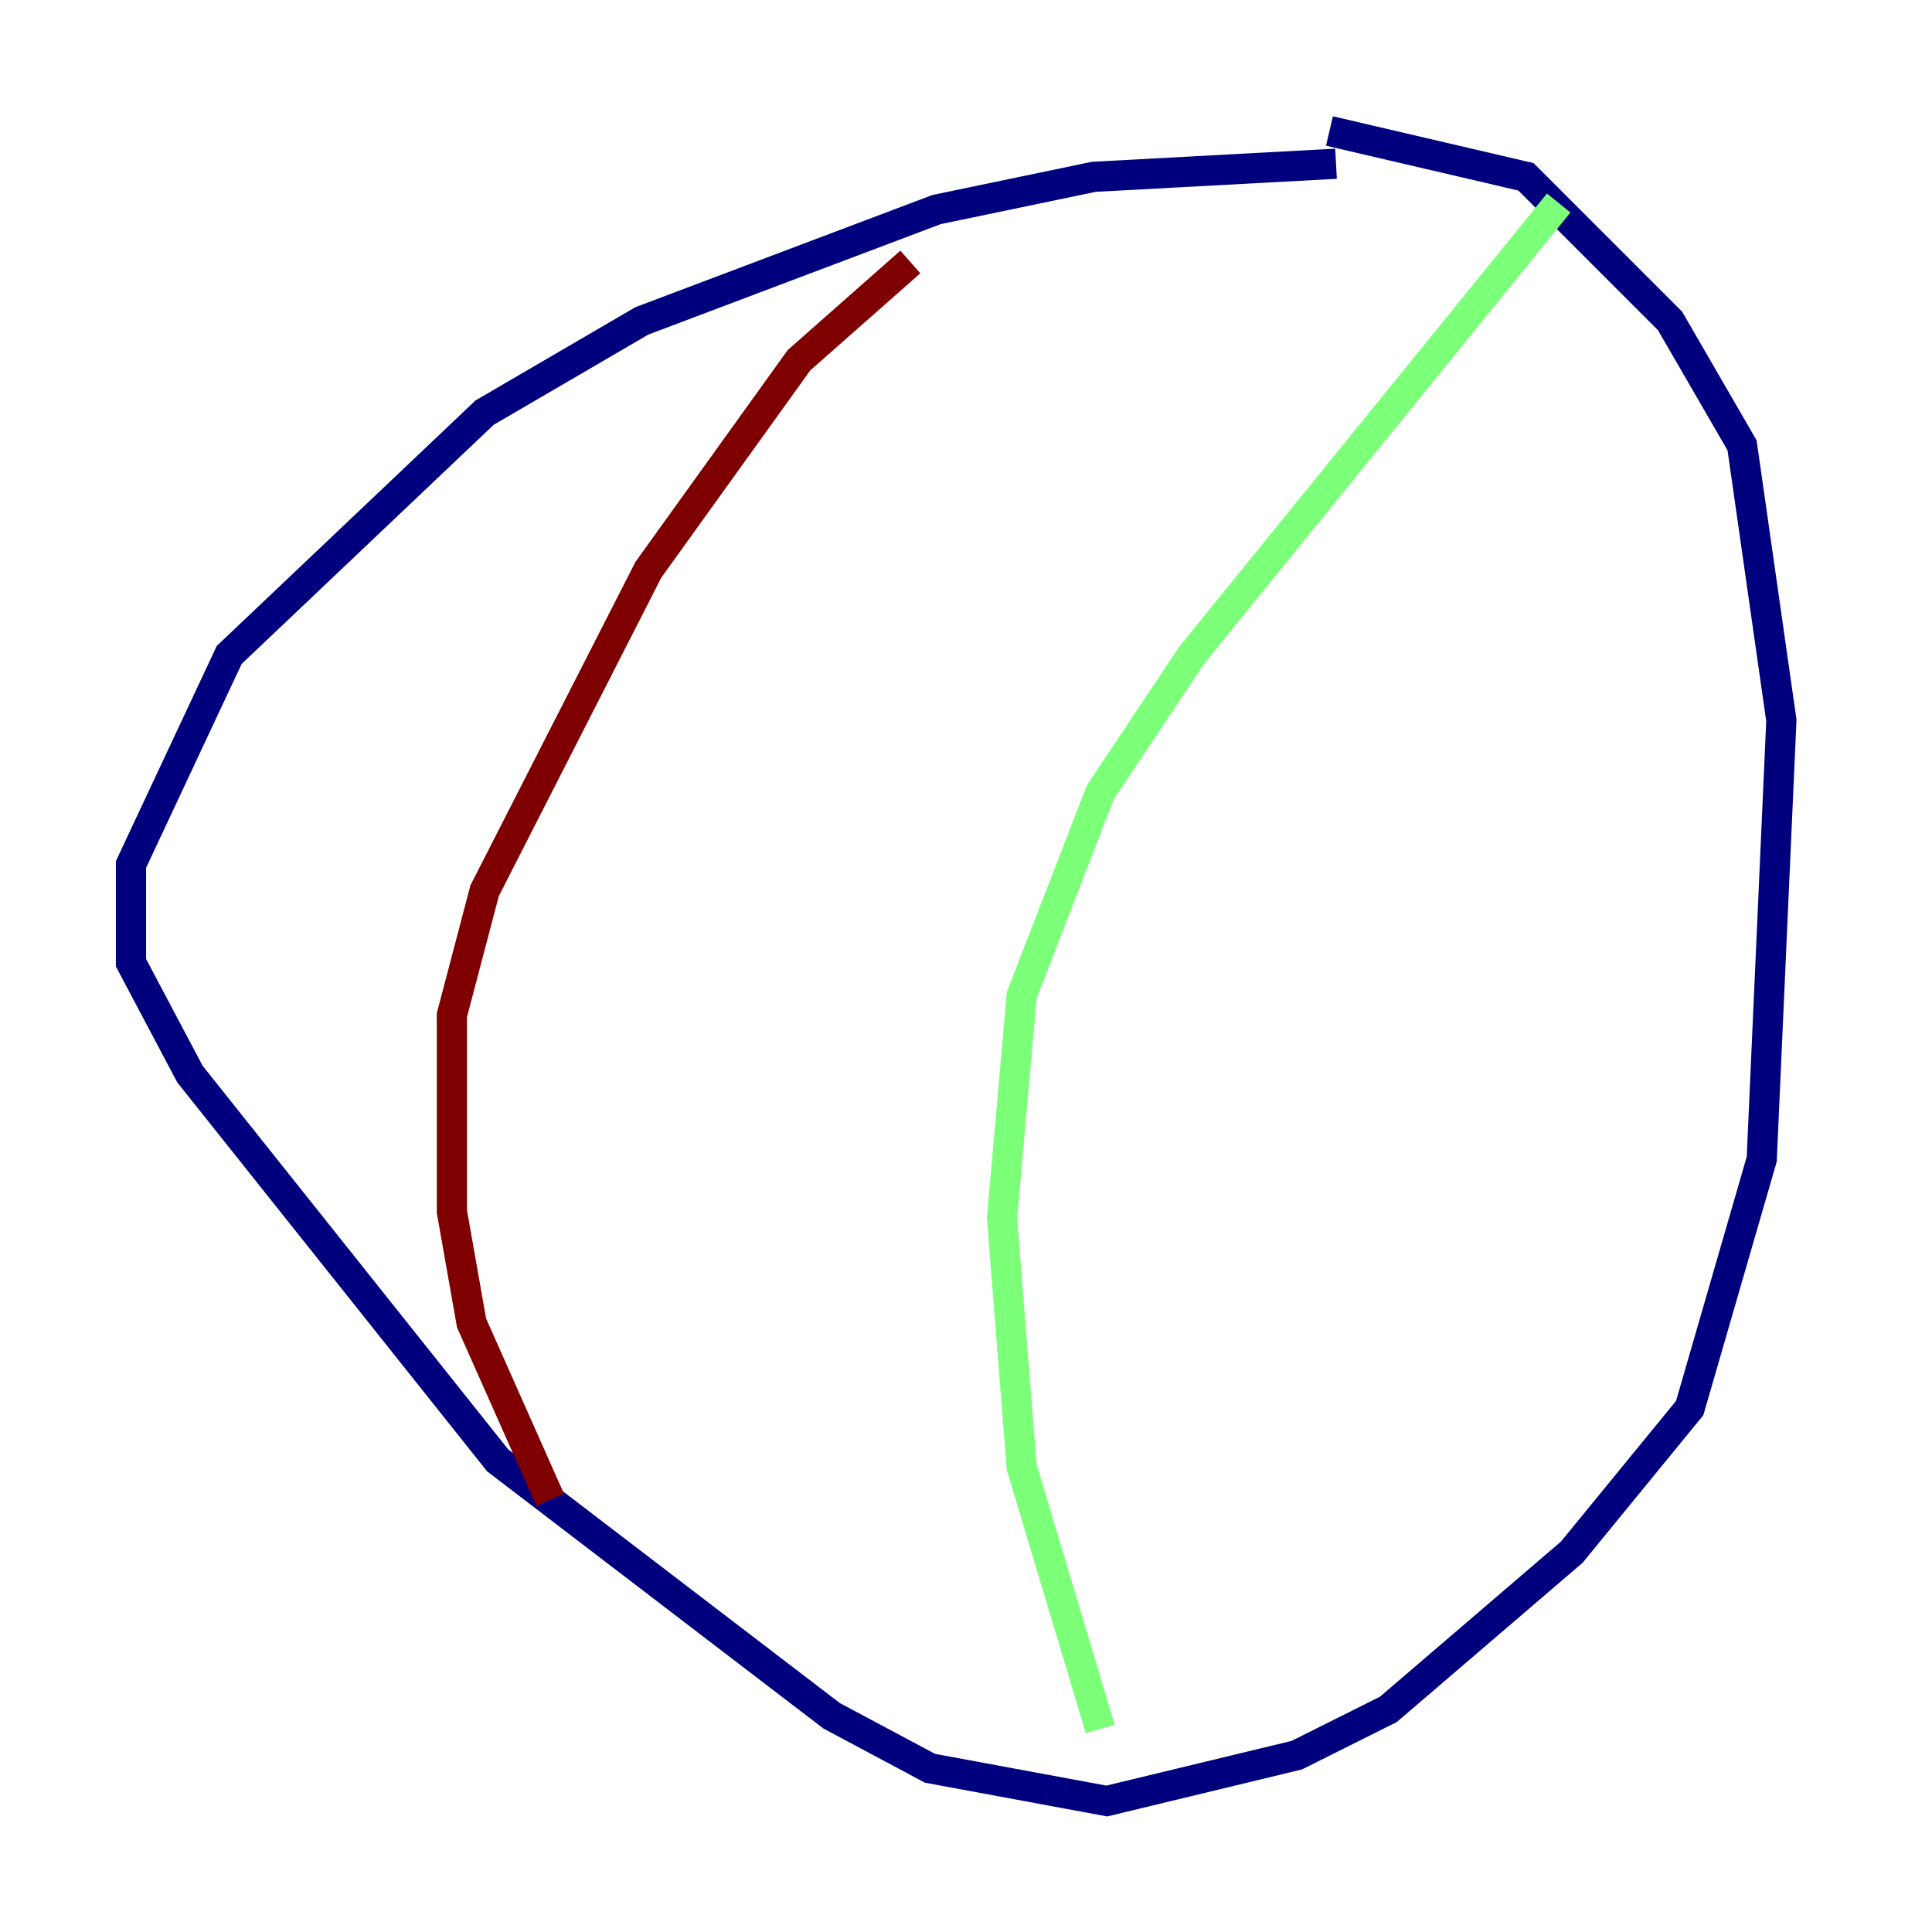 <?xml version="1.0" encoding="utf-8" ?>
<svg baseProfile="tiny" height="128" version="1.2" viewBox="0,0,128,128" width="128" xmlns="http://www.w3.org/2000/svg" xmlns:ev="http://www.w3.org/2001/xml-events" xmlns:xlink="http://www.w3.org/1999/xlink"><defs /><polyline fill="none" points="88.515,10.848 72.461,11.715 62.047,13.885 42.522,21.261 32.108,27.336 15.186,43.39 8.678,57.275 8.678,63.783 12.583,71.159 32.976,96.759 55.105,113.681 61.614,117.153 73.329,119.322 85.912,116.285 91.986,113.248 104.136,102.834 111.946,93.288 116.719,76.8 118.02,47.729 115.417,29.505 110.644,21.261 101.098,11.715 88.081,8.678" stroke="#00007f" stroke-width="2" /><polyline fill="none" points="103.268,13.451 78.969,43.39 72.895,52.502 67.688,65.953 66.386,80.705 67.688,97.193 72.895,114.549" stroke="#7cff79" stroke-width="2" /><polyline fill="none" points="60.312,17.356 52.936,23.864 42.956,37.749 32.108,59.01 29.939,67.254 29.939,80.271 31.241,87.647 36.447,99.363" stroke="#7f0000" stroke-width="2" /></svg>